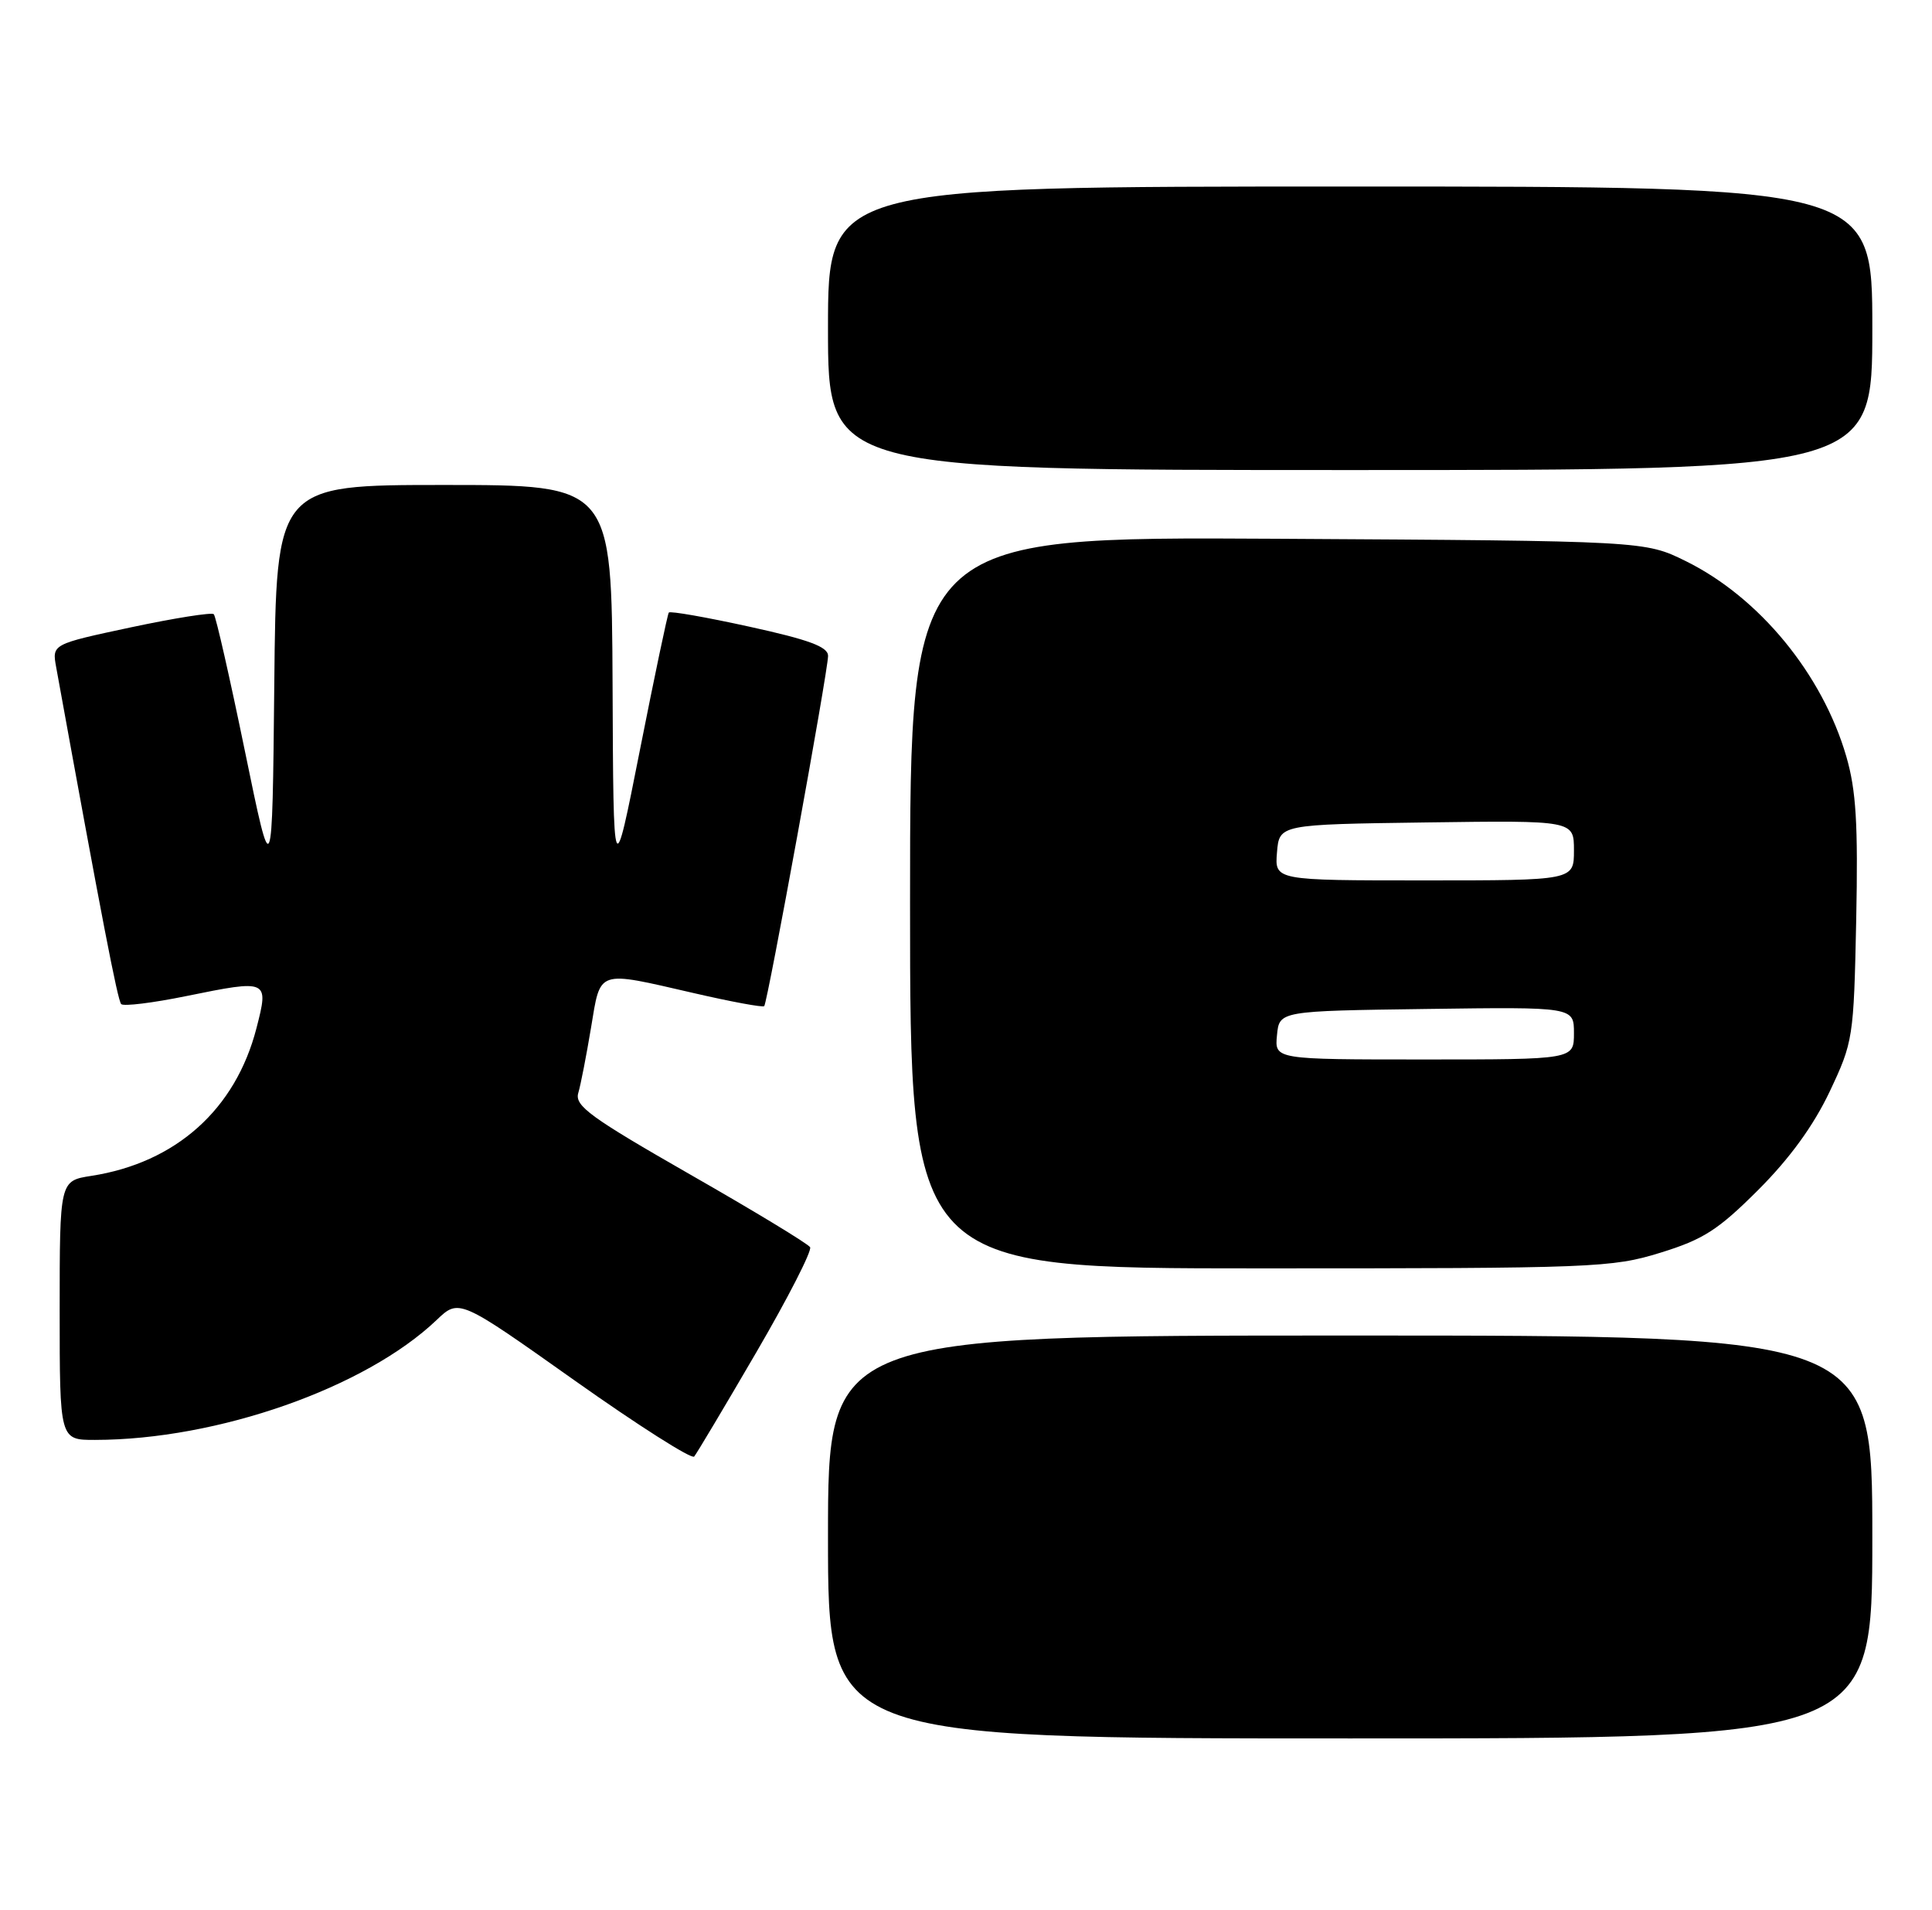 <?xml version="1.0" encoding="UTF-8" standalone="no"?>
<!DOCTYPE svg PUBLIC "-//W3C//DTD SVG 1.1//EN" "http://www.w3.org/Graphics/SVG/1.1/DTD/svg11.dtd" >
<svg xmlns="http://www.w3.org/2000/svg" xmlns:xlink="http://www.w3.org/1999/xlink" version="1.1" viewBox="0 0 259 256">
 <g >
 <path fill="currentColor"
d=" M 251.00 206.00 C 251.00 179.00 251.00 179.00 181.00 179.00 C 111.00 179.00 111.00 179.00 111.00 206.00 C 111.00 233.00 111.00 233.00 181.00 233.00 C 251.00 233.00 251.00 233.00 251.00 206.00 Z  M 101.39 181.25 C 105.64 173.96 108.88 167.62 108.60 167.16 C 108.31 166.69 101.07 162.30 92.51 157.41 C 79.15 149.76 77.02 148.22 77.52 146.50 C 77.85 145.40 78.61 141.46 79.23 137.75 C 80.54 129.88 79.90 130.09 92.99 133.10 C 98.01 134.26 102.27 135.05 102.45 134.85 C 102.90 134.36 111.02 89.85 111.01 87.90 C 111.00 86.69 108.48 85.75 100.49 84.00 C 94.71 82.73 89.83 81.87 89.66 82.10 C 89.49 82.32 87.75 90.60 85.79 100.50 C 82.23 118.50 82.23 118.50 82.12 91.75 C 82.00 65.00 82.00 65.00 59.52 65.00 C 37.03 65.00 37.03 65.00 36.77 91.75 C 36.50 118.50 36.50 118.50 32.83 100.66 C 30.81 90.85 28.94 82.60 28.66 82.32 C 28.38 82.05 23.39 82.84 17.56 84.08 C 6.97 86.34 6.97 86.34 7.53 89.42 C 13.64 123.06 15.77 134.10 16.25 134.58 C 16.57 134.90 20.48 134.42 24.94 133.51 C 35.99 131.26 36.06 131.29 34.38 137.81 C 31.57 148.70 23.58 155.84 12.25 157.60 C 8.00 158.26 8.00 158.26 8.00 175.63 C 8.00 193.00 8.00 193.00 12.75 192.99 C 29.18 192.97 48.97 186.02 58.52 176.93 C 61.54 174.05 61.54 174.05 77.00 185.00 C 85.50 191.02 92.73 195.62 93.06 195.22 C 93.39 194.83 97.14 188.54 101.39 181.25 Z  M 222.59 167.90 C 228.36 166.12 230.33 164.85 235.71 159.48 C 239.93 155.26 243.11 150.88 245.27 146.33 C 248.43 139.64 248.51 139.17 248.84 123.30 C 249.10 110.40 248.83 105.93 247.51 101.38 C 244.30 90.35 235.85 80.07 226.00 75.21 C 220.50 72.50 220.50 72.50 171.25 72.21 C 122.00 71.93 122.00 71.93 122.00 120.96 C 122.00 170.00 122.00 170.00 168.89 170.00 C 213.71 170.00 216.09 169.91 222.59 167.90 Z  M 251.00 44.00 C 251.00 25.00 251.00 25.00 181.00 25.00 C 111.00 25.00 111.00 25.00 111.00 44.00 C 111.00 63.00 111.00 63.00 181.00 63.00 C 251.00 63.00 251.00 63.00 251.00 44.00 Z  M 171.19 138.75 C 171.50 135.50 171.50 135.50 191.25 135.23 C 211.00 134.96 211.00 134.96 211.00 138.48 C 211.00 142.00 211.00 142.00 190.94 142.00 C 170.87 142.00 170.87 142.00 171.19 138.75 Z  M 171.19 114.25 C 171.50 110.50 171.50 110.50 191.25 110.23 C 211.00 109.96 211.00 109.96 211.00 113.98 C 211.00 118.00 211.00 118.00 190.94 118.00 C 170.88 118.00 170.88 118.00 171.19 114.25 Z "/>
</g>
</svg>